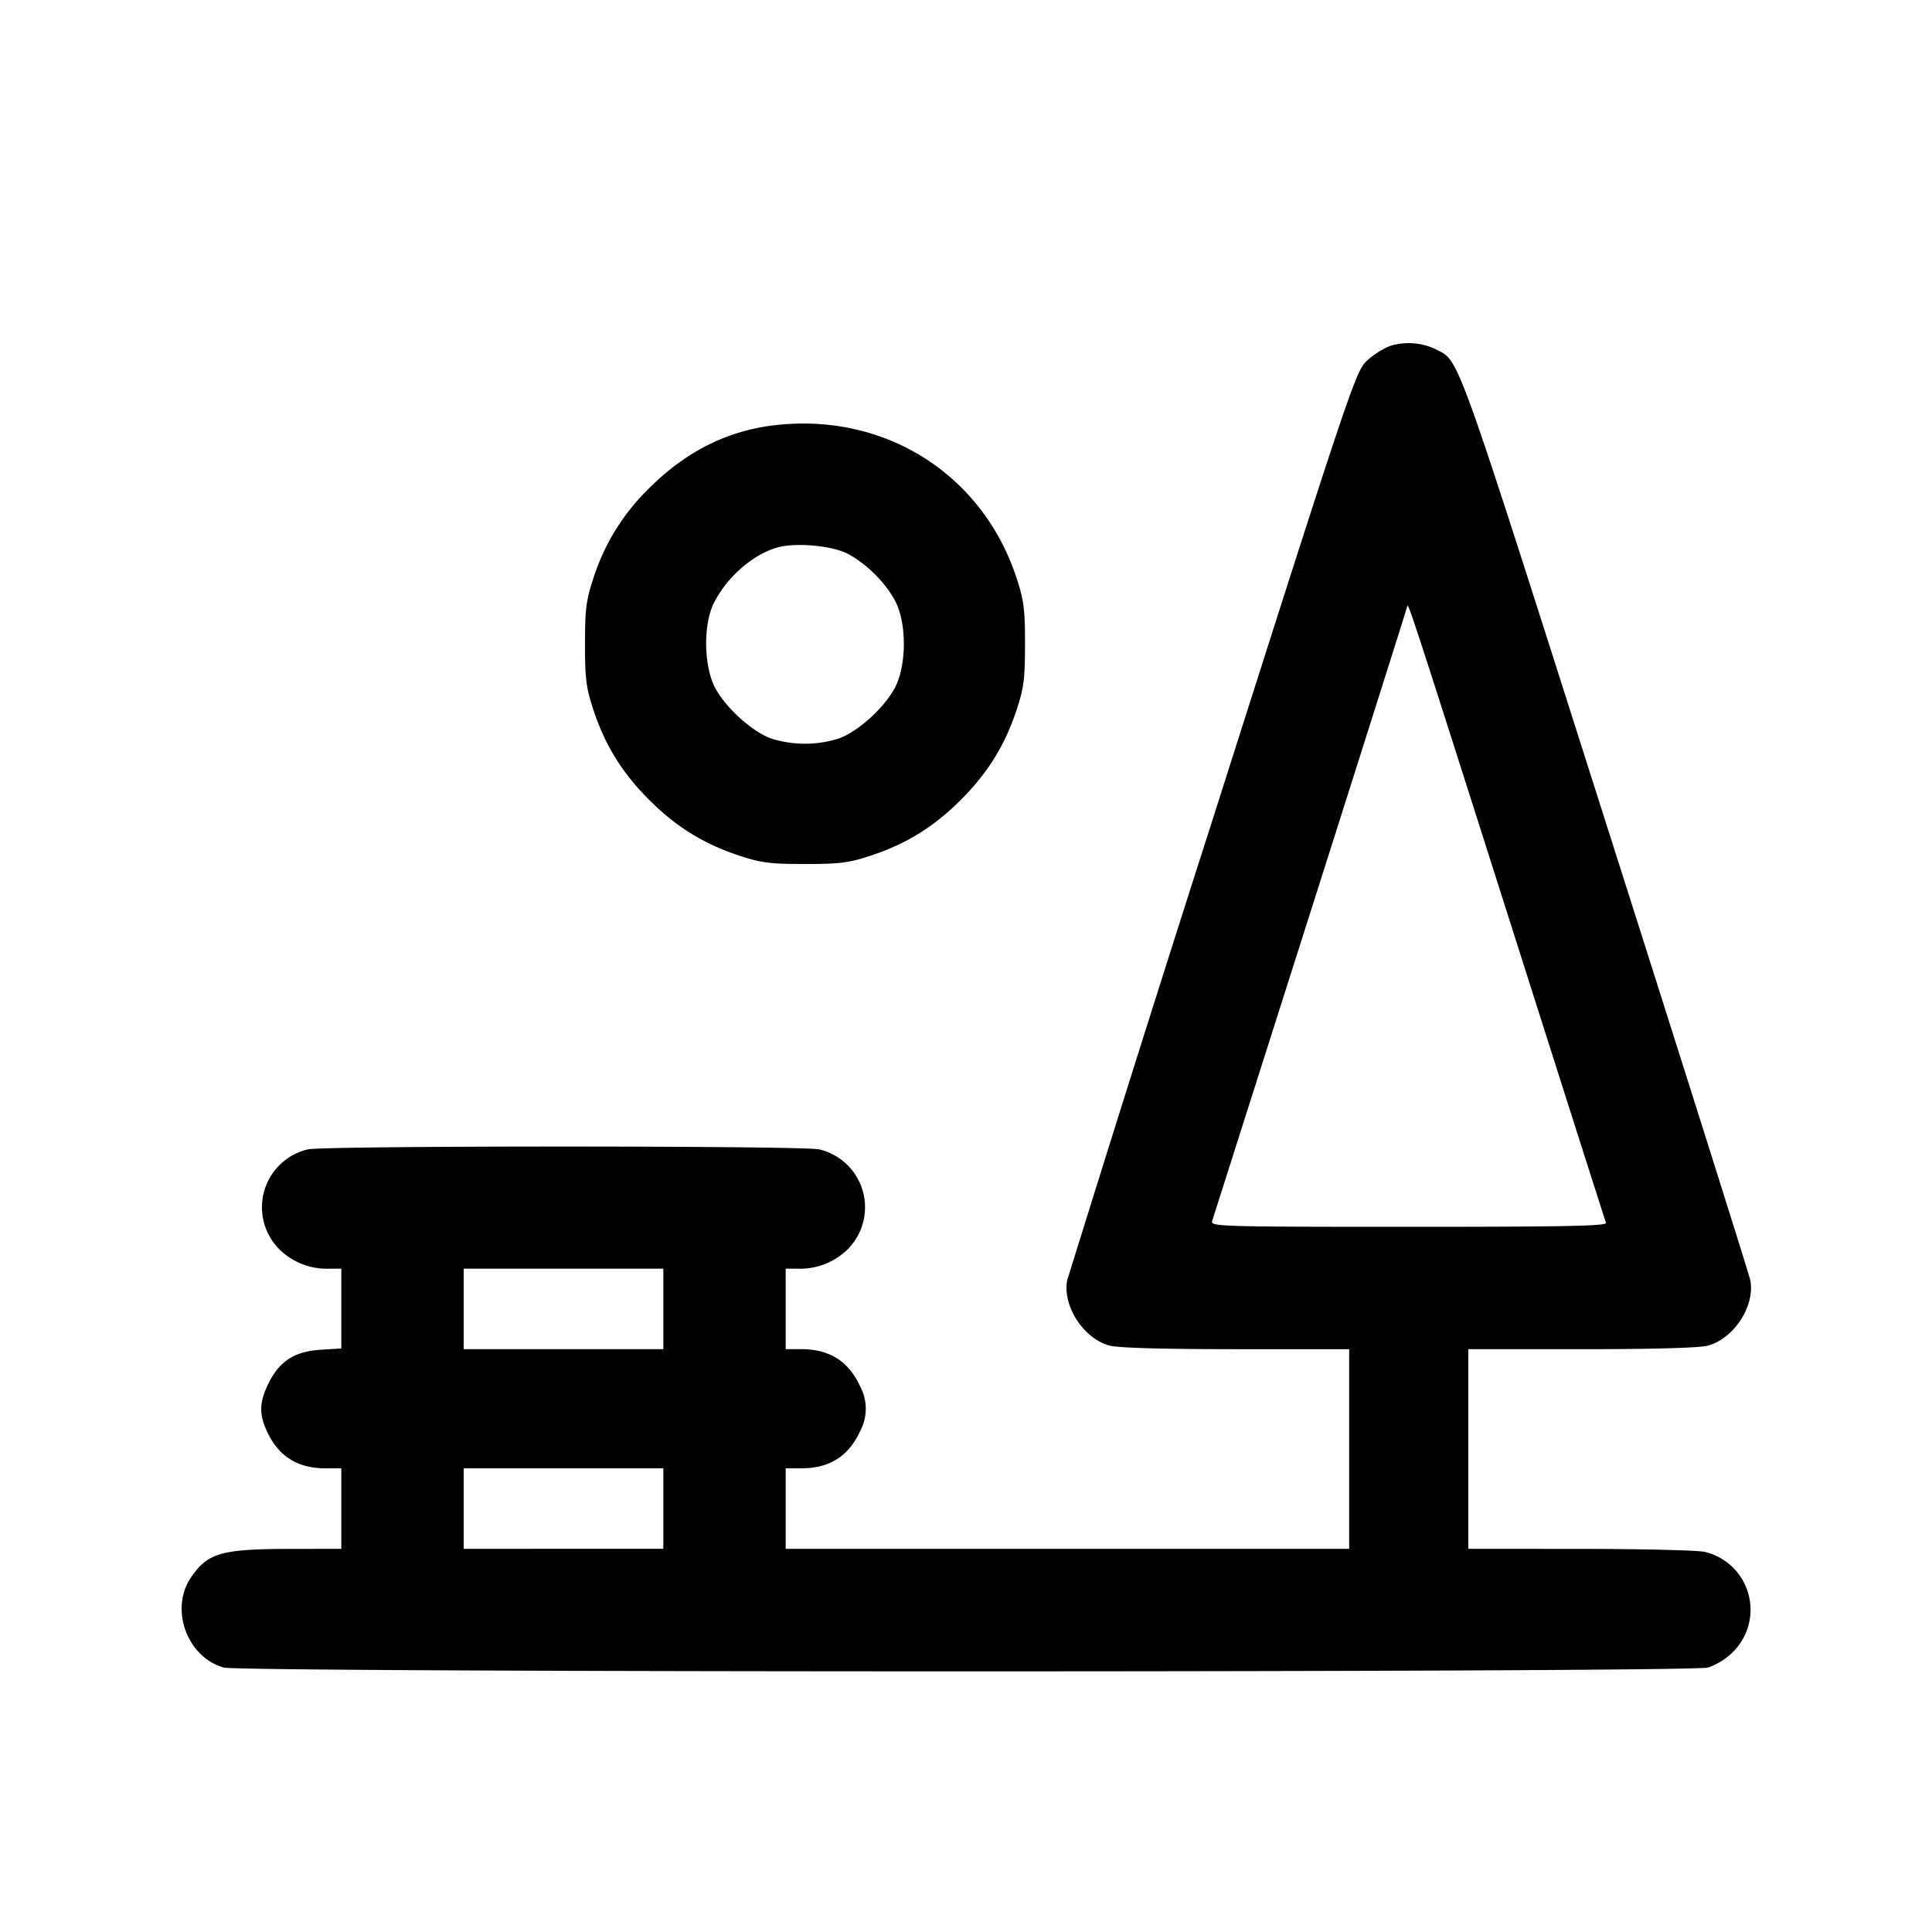<svg xmlns="http://www.w3.org/2000/svg" viewBox="0 0 24 24"><path d="M17.263 4.299a1 1 0 0 0-.295.194c-.13.13-.236.446-1.912 5.712a634 634 0 0 0-1.799 5.699c-.061.316.201.722.524.811.102.029.664.045 1.569.045h1.41v2.48h-7v-1h.197c.347 0 .584-.15.727-.46a.59.59 0 0 0 0-.56c-.143-.31-.38-.46-.727-.46H9.76v-1h.15a.84.84 0 0 0 .615-.236.739.739 0 0 0-.348-1.246c-.205-.047-6.149-.047-6.354 0a.739.739 0 0 0-.348 1.246.84.84 0 0 0 .615.236h.15v.991l-.255.016c-.324.021-.509.138-.646.411-.118.235-.123.385-.023.602.143.31.38.46.727.46h.197v1l-.63.001c-.861.001-1.03.049-1.237.354-.268.393-.049.993.408 1.12.226.063 18.212.063 18.438 0a.84.84 0 0 0 .306-.191.739.739 0 0 0-.348-1.246c-.086-.02-.782-.037-1.547-.037l-1.39-.001v-2.48h1.41c.905 0 1.467-.016 1.569-.045.323-.089.585-.495.524-.811-.013-.068-.822-2.631-1.798-5.696-1.888-5.93-1.811-5.715-2.105-5.867a.78.78 0 0 0-.577-.042m-7.646.984c-.585.069-1.098.328-1.552.781a2.7 2.7 0 0 0-.693 1.116c-.091.277-.105.387-.105.82s.014.543.105.82c.146.44.357.781.692 1.116s.676.546 1.116.692c.277.091.387.105.82.105s.543-.014.82-.105c.44-.146.781-.357 1.116-.692s.546-.676.692-1.116c.091-.277.105-.387.105-.82s-.014-.543-.105-.82c-.425-1.294-1.642-2.06-3.011-1.897m.909 1.594c.233.12.481.367.598.596.14.273.138.785-.003 1.062-.13.253-.467.559-.707.641a1.4 1.4 0 0 1-.828 0c-.24-.082-.577-.388-.707-.641-.14-.275-.143-.791-.006-1.055.164-.315.472-.585.773-.676.22-.068.681-.029.88.073m8.221 4.54c.651 2.047 1.192 3.745 1.203 3.773.015.04-.491.05-2.448.05-2.332 0-2.466-.004-2.445-.07l1.223-3.843c.66-2.075 1.201-3.785 1.203-3.8.005-.059.122.3 1.264 3.89M8.24 16.26v.5H5.76v-1h2.48zm0 2.48v.5H5.76v-1h2.48z"/></svg>